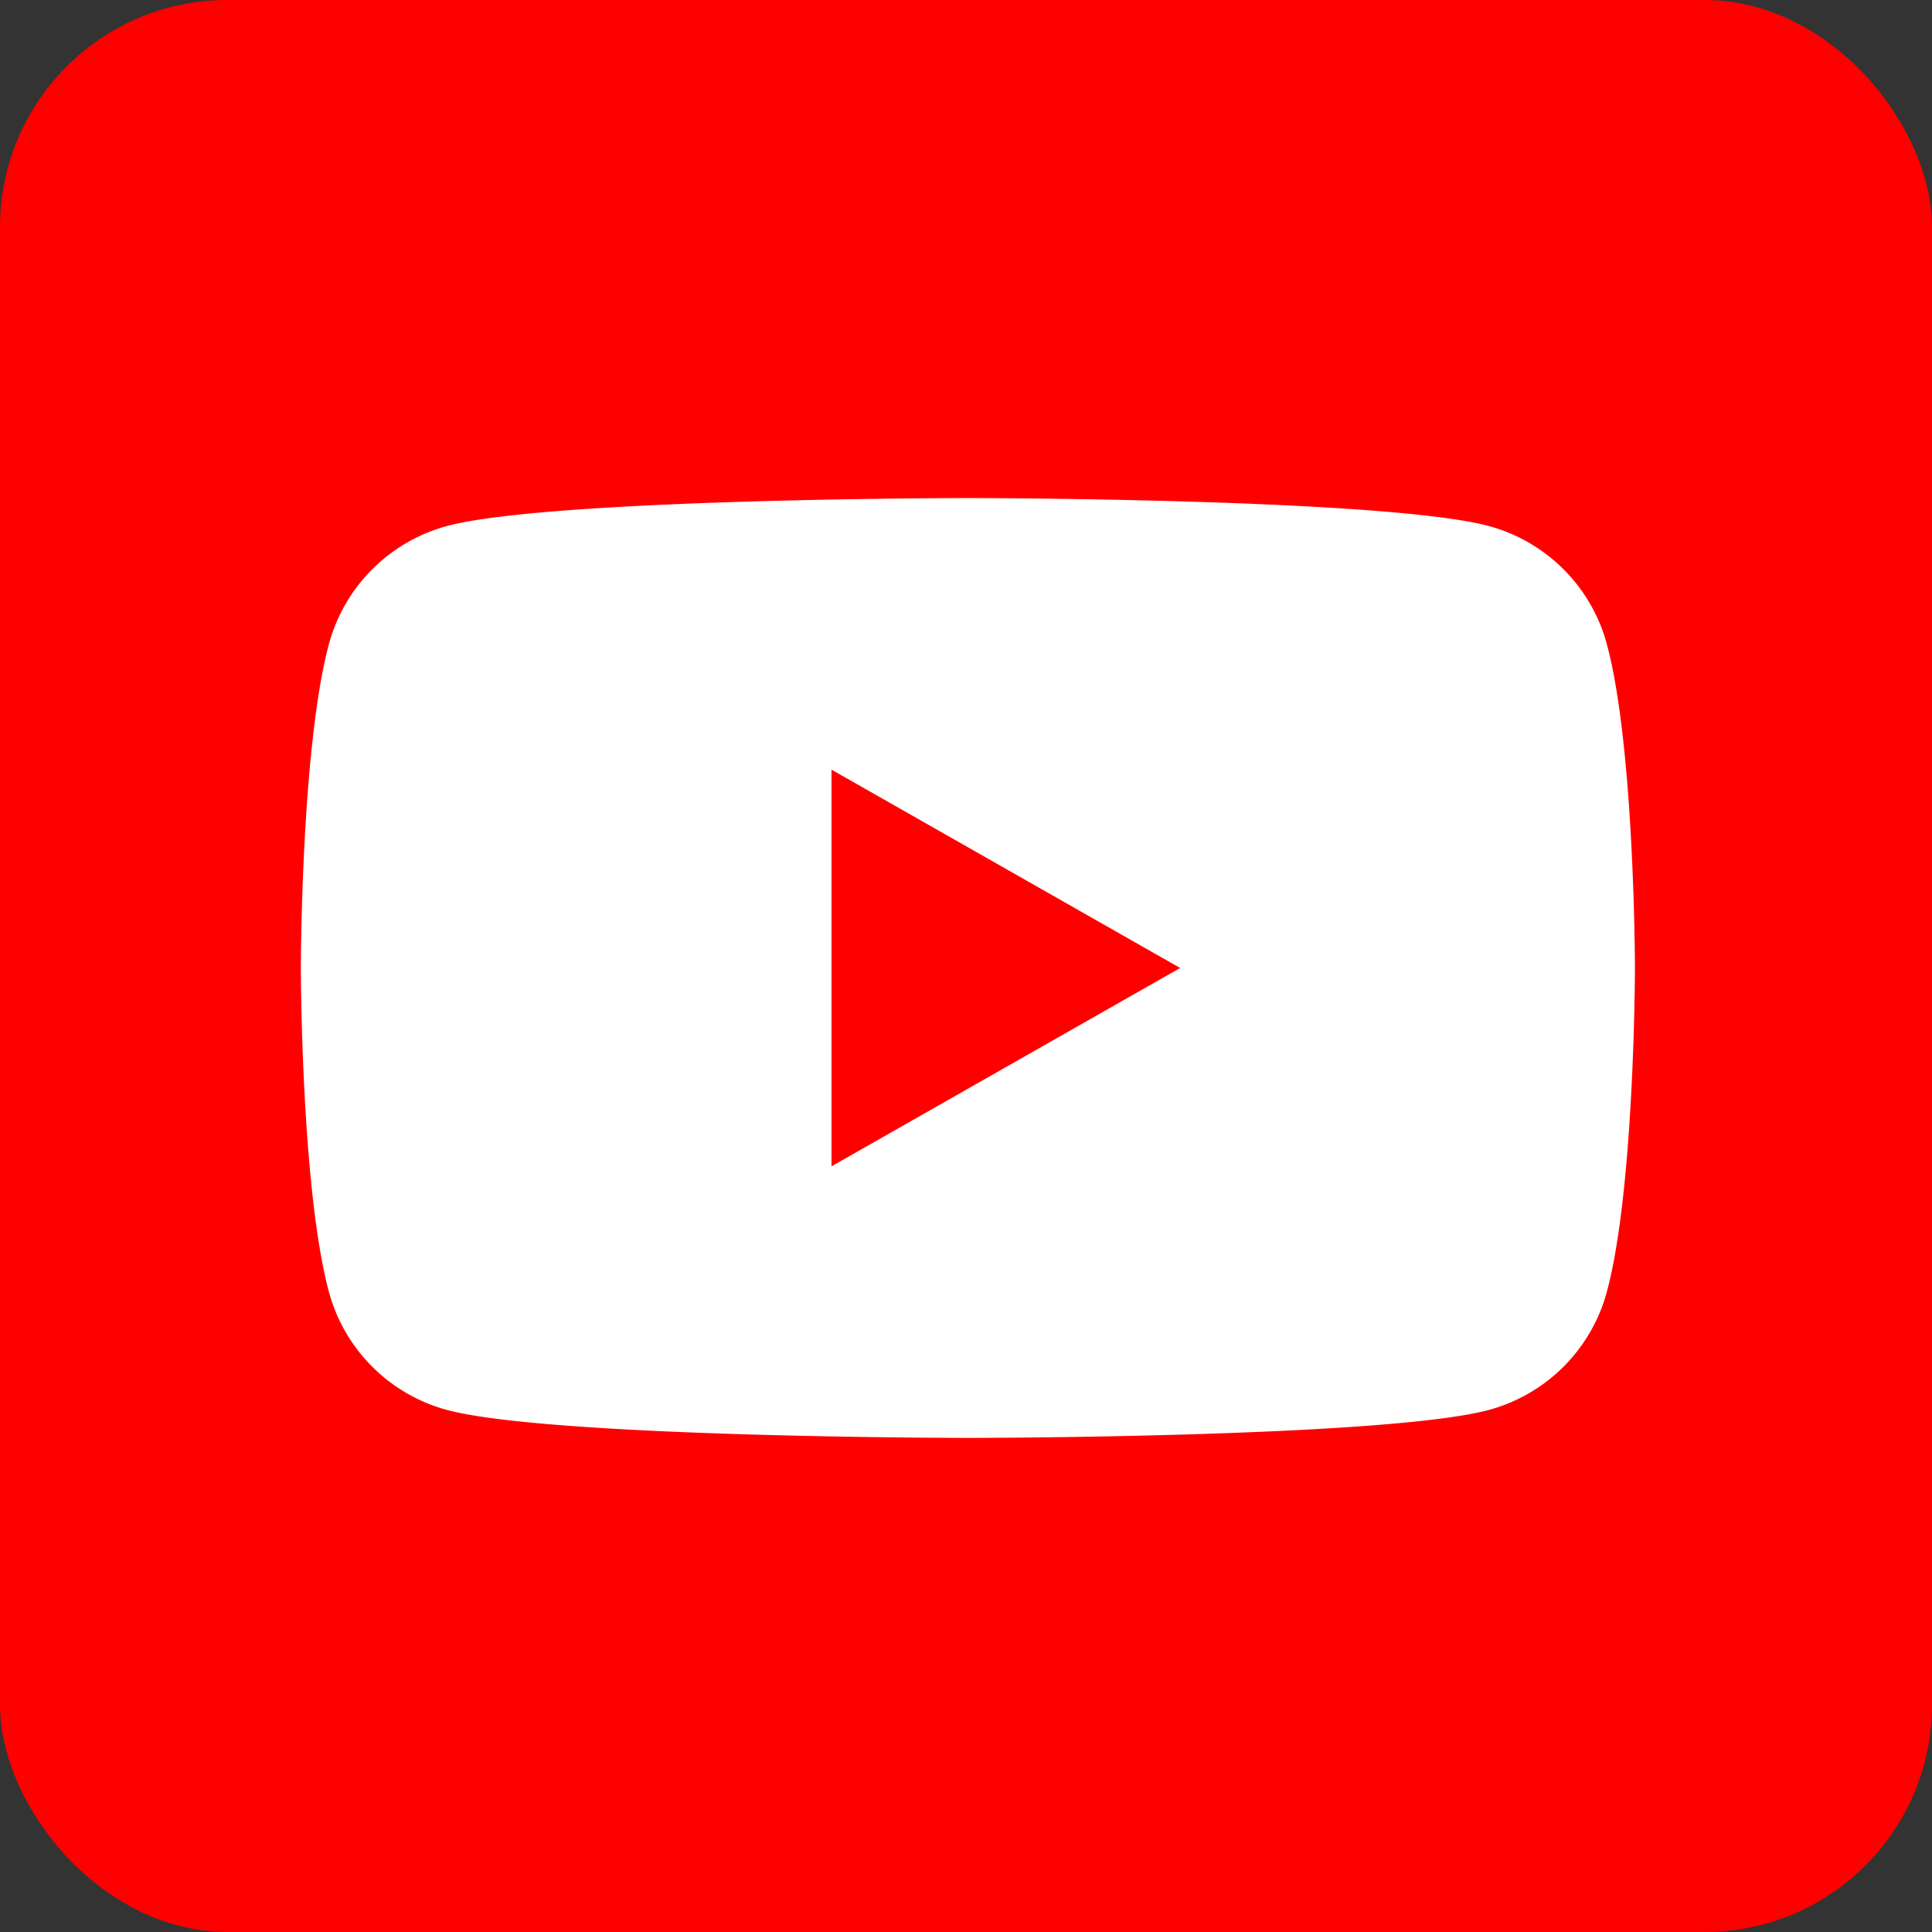 <svg xmlns="http://www.w3.org/2000/svg" xmlns:xlink="http://www.w3.org/1999/xlink" width="68" height="68" viewBox="0 0 68 68">
  <rect x="0" y="0" width="68" height="68" fill="#333333" stroke="none"/>
  <defs>
    <clipPath id="clip-youtube_social_squircle_red_68x68">
      <rect width="68" height="68"/>
    </clipPath>
  </defs>
  <g id="youtube_social_squircle_red_68x68" data-name="youtube_social_squircle_red  68x68" clip-path="url(#clip-youtube_social_squircle_red_68x68)">
    <g id="组_39" data-name="组 39">
      <rect id="矩形_7" data-name="矩形 7" width="68" height="68" rx="8" fill="red"/>
      <path id="路径_27" data-name="路径 27" d="M68.673,9.318A8.651,8.651,0,0,0,60.028.673H9.318A8.651,8.651,0,0,0,.673,9.318v50.71a8.651,8.651,0,0,0,8.645,8.645h50.71a8.651,8.651,0,0,0,8.645-8.645V9.318Z" transform="translate(-0.673 -0.673)" fill="none" fill-rule="evenodd"/>
      <path id="排除_2" data-name="排除 2" d="M-56.524-636.919c-.147,0-14.724-.011-18.344-.987a5.9,5.9,0,0,1-4.152-4.178c-.97-3.644-.981-11.3-.981-11.375s.011-7.732.981-11.375a5.9,5.9,0,0,1,4.152-4.178c3.619-.976,18.2-.987,18.344-.987s14.725.011,18.345.987a5.9,5.9,0,0,1,4.151,4.178c.971,3.643.982,11.3.982,11.375s-.011,7.731-.982,11.375a5.9,5.9,0,0,1-4.151,4.178C-41.8-636.93-56.377-636.919-56.524-636.919Zm-4.8-23.522v13.963l12.271-6.981-12.271-6.981Z" transform="translate(90.59 687.529)" fill="#fff"/>
    </g>
  </g>
</svg>
